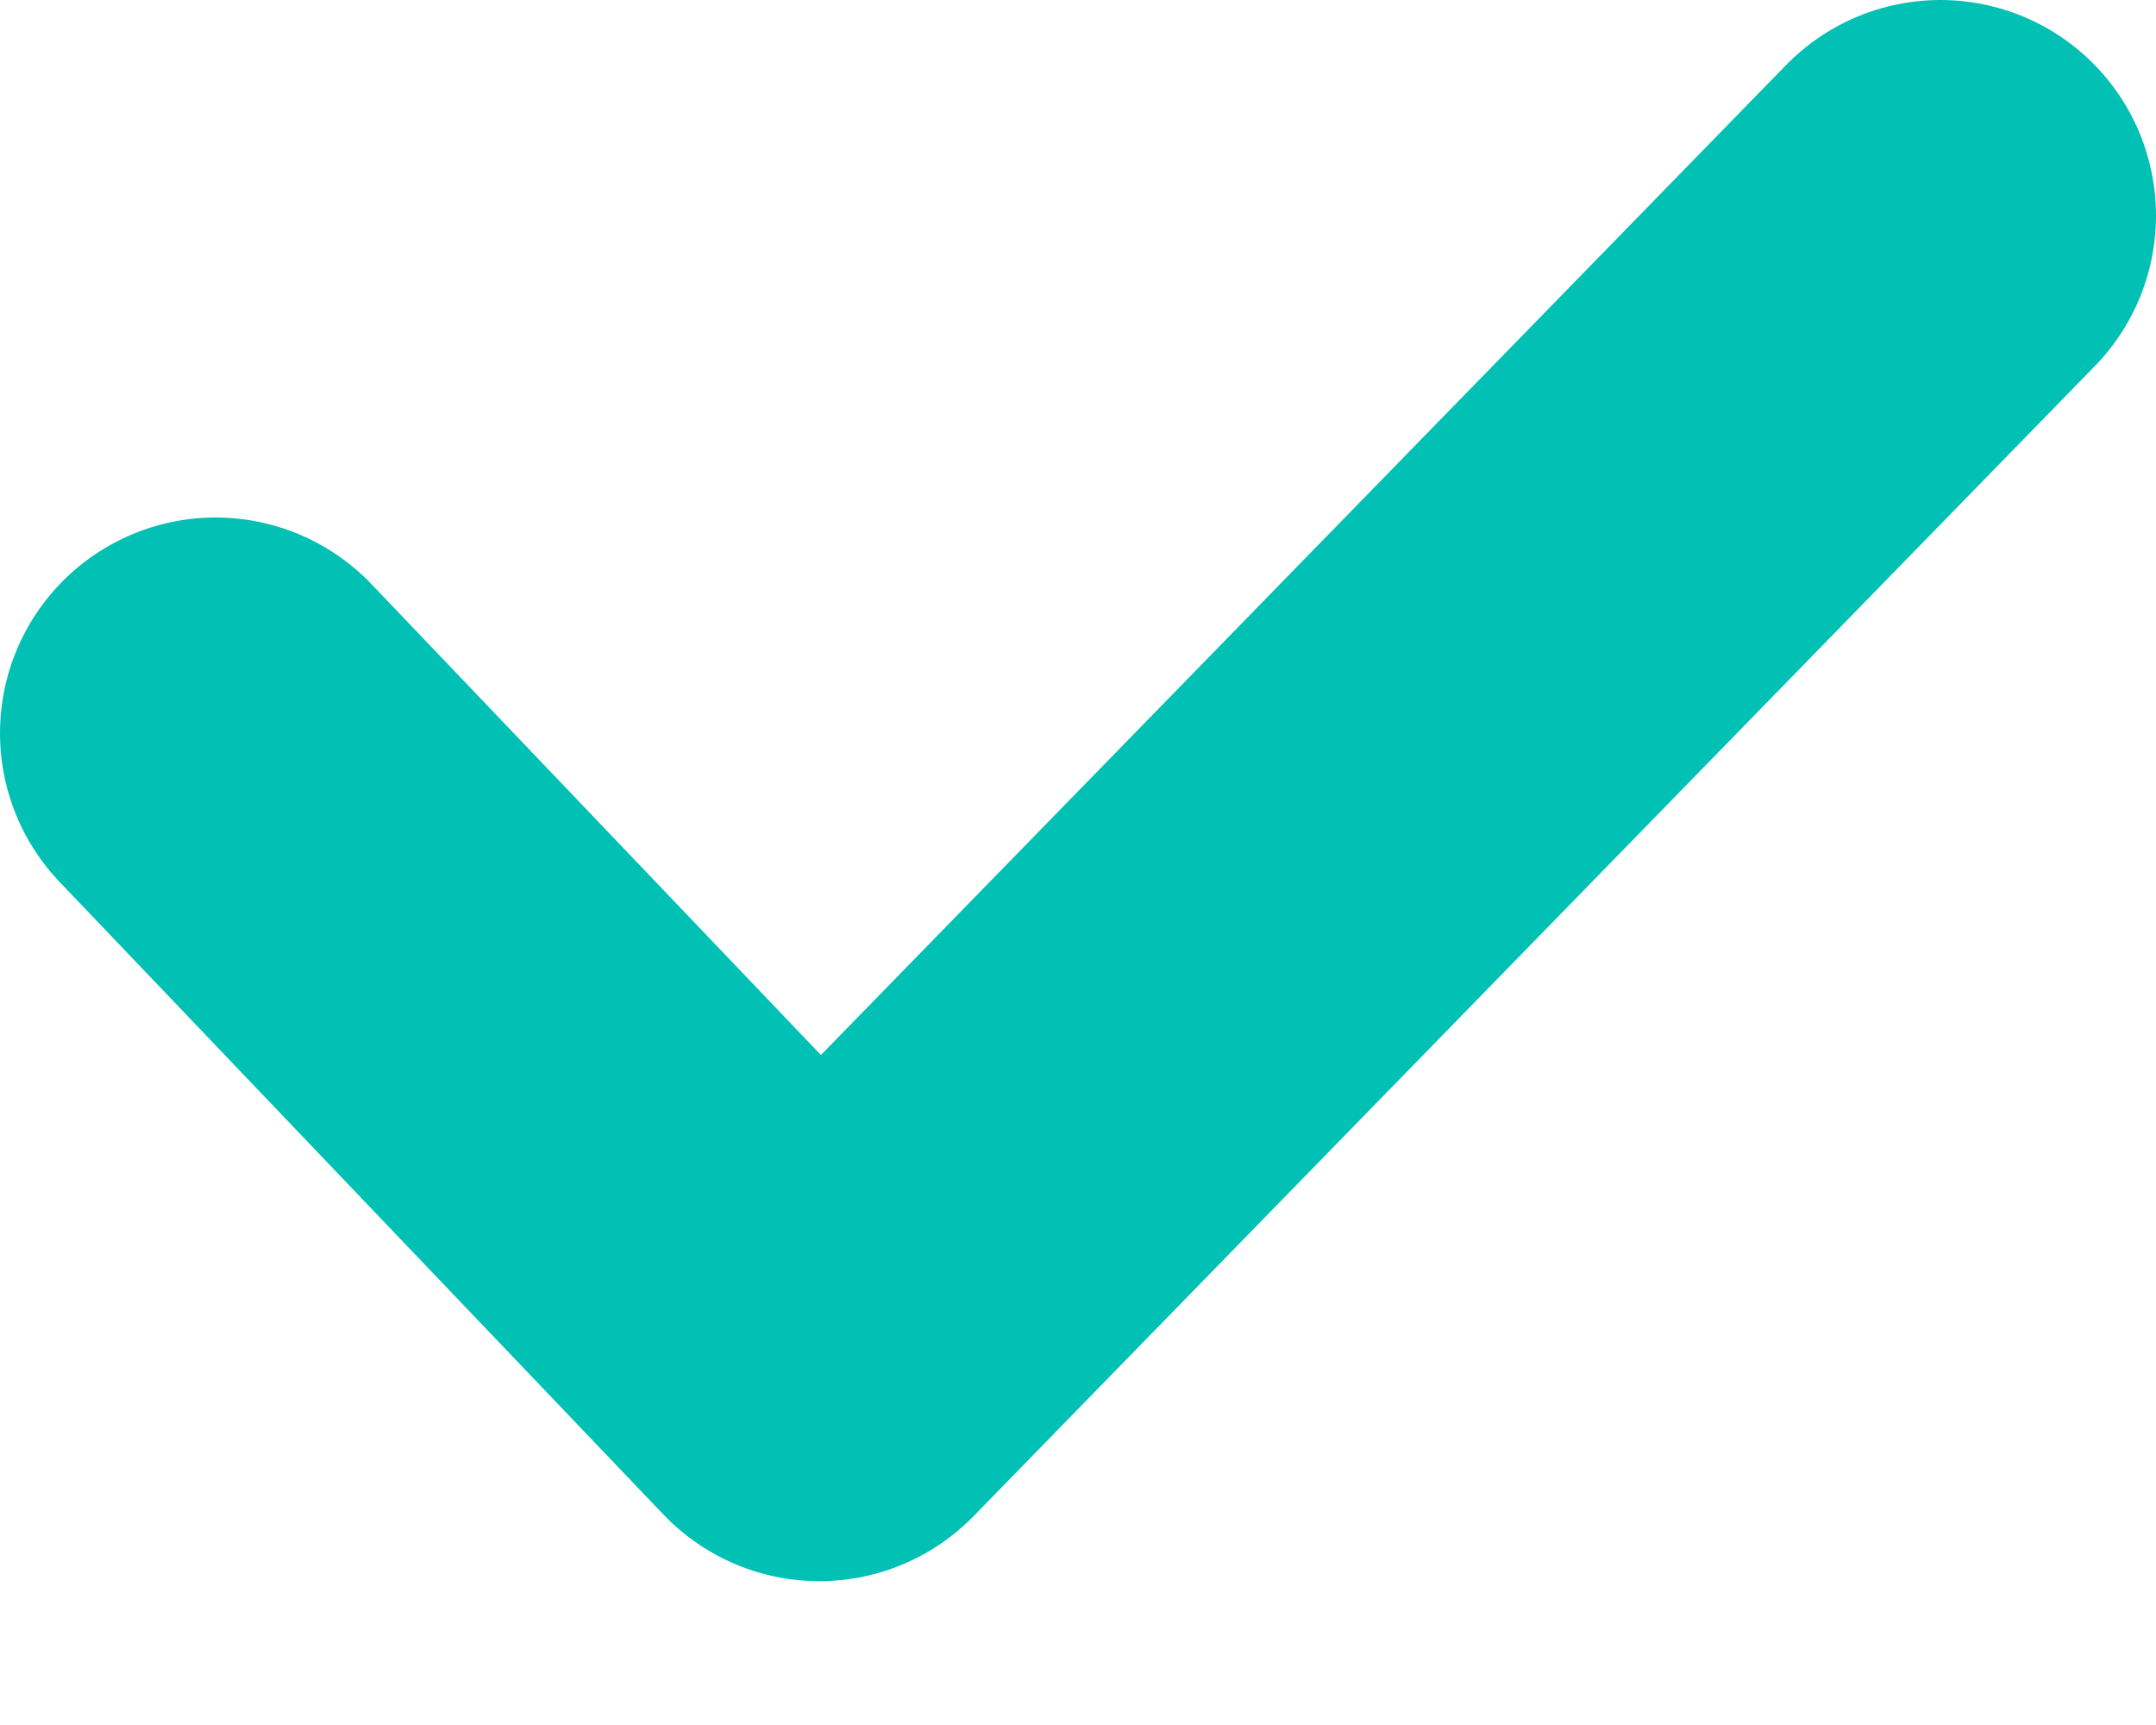 <svg width="10" height="8" viewBox="0 0 10 8" fill="none" xmlns="http://www.w3.org/2000/svg">
<path d="M1 3.4L3.8 6.333L9 1" stroke="#00C1B4" stroke-width="2" stroke-miterlimit="10" stroke-linecap="round" stroke-linejoin="round"/>
</svg>
